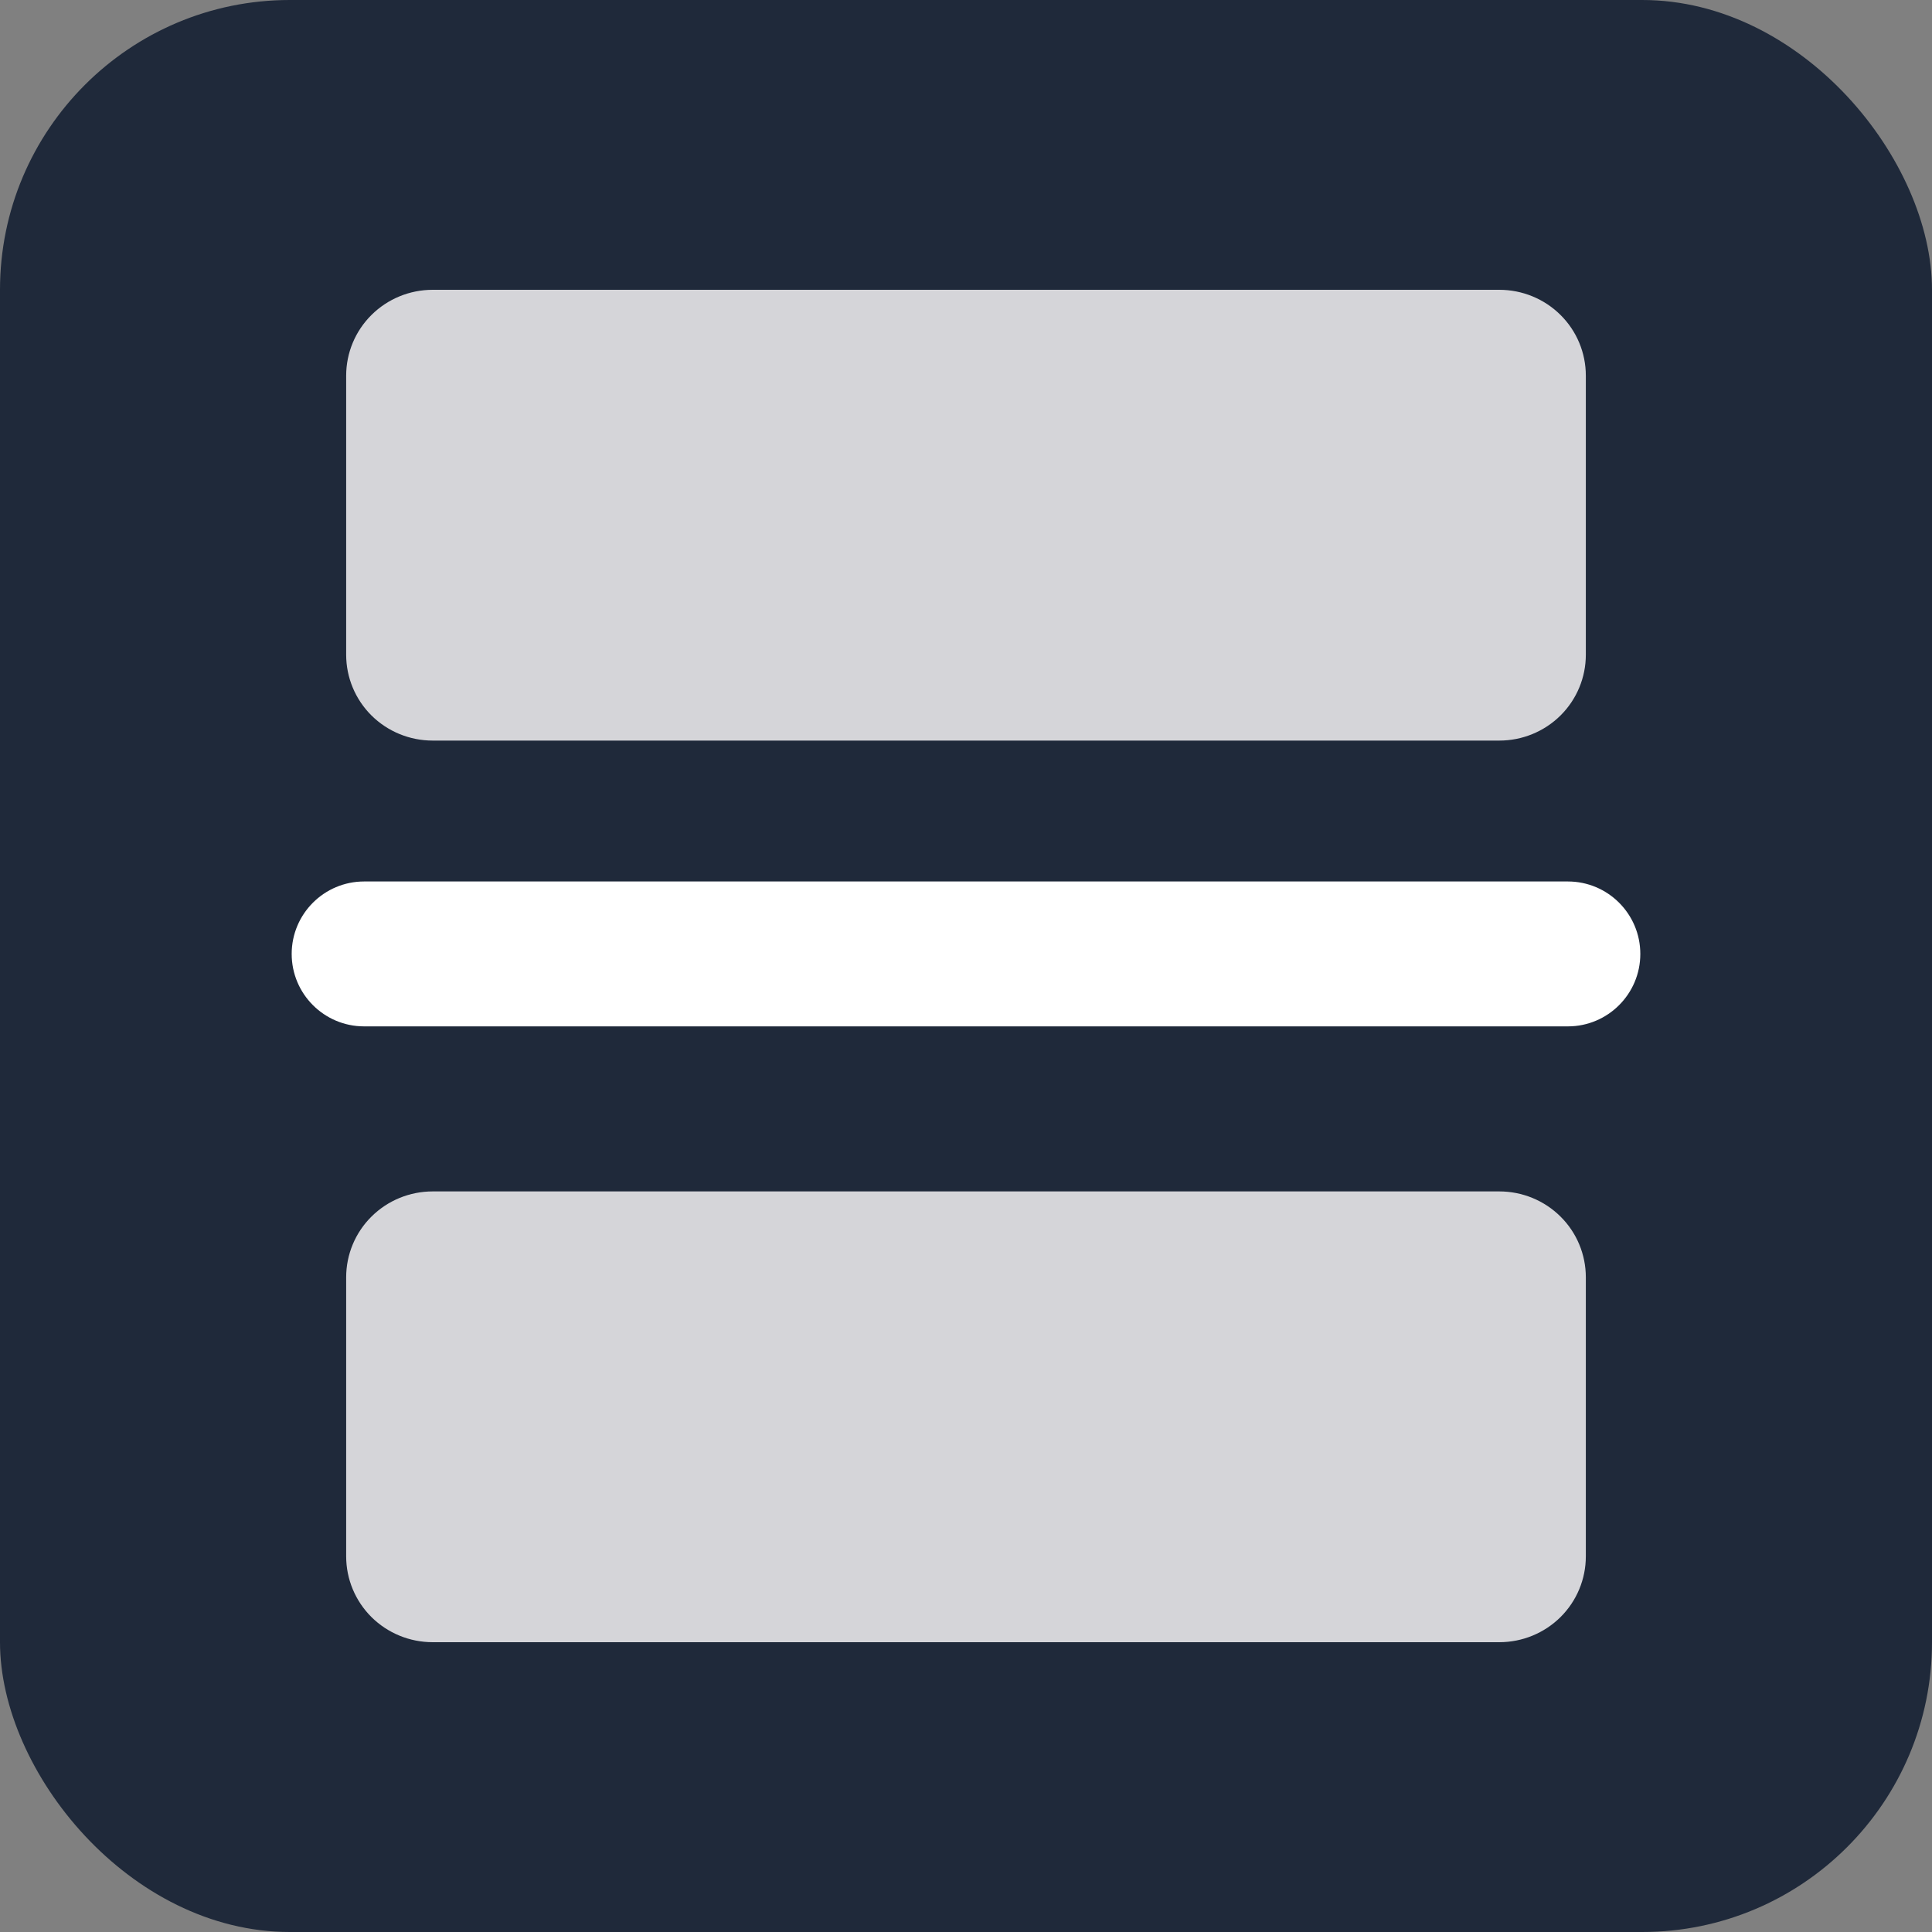<svg width="40" height="40" viewBox="0 0 40 40" fill="none" xmlns="http://www.w3.org/2000/svg">
<rect x="0" y="0" width="40" height="40" fill="#808080" stroke="none"/>
<rect width="40" height="40" rx="6" fill="#1F293A"/>
<g clip-path="url(#clip0_2206_21909)">
<path fill-rule="evenodd" clip-rule="evenodd" d="M6.039 19.75C6.039 18.922 6.711 18.25 7.539 18.25H32.461C33.289 18.25 33.961 18.922 33.961 19.75C33.961 20.578 33.289 21.25 32.461 21.25H7.539C6.711 21.25 6.039 20.578 6.039 19.75Z" fill="white"/>
<path d="M7.167 7.778C7.167 7.306 7.355 6.854 7.691 6.521C8.027 6.187 8.483 6 8.958 6H31.042C31.517 6 31.973 6.187 32.309 6.521C32.645 6.854 32.833 7.306 32.833 7.778V13.556C32.833 14.027 32.645 14.479 32.309 14.813C31.973 15.146 31.517 15.333 31.042 15.333H8.958C8.483 15.333 8.027 15.146 7.691 14.813C7.355 14.479 7.167 14.027 7.167 13.556V7.778Z" fill="#D5D5D9"/>
<path d="M7.167 26.445C7.167 25.973 7.355 25.521 7.691 25.188C8.027 24.854 8.483 24.667 8.958 24.667H31.042C31.517 24.667 31.973 24.854 32.309 25.188C32.645 25.521 32.833 25.973 32.833 26.445V32.222C32.833 32.694 32.645 33.146 32.309 33.48C31.973 33.813 31.517 34 31.042 34H8.958C8.483 34 8.027 33.813 7.691 33.48C7.355 33.146 7.167 32.694 7.167 32.222V26.445Z" fill="#D5D5D9"/>
</g>
<defs>
<clipPath id="clip0_2206_21909">
<rect width="28" height="28" fill="white" transform="translate(6 6)"/>
</clipPath>
</defs>
</svg>
